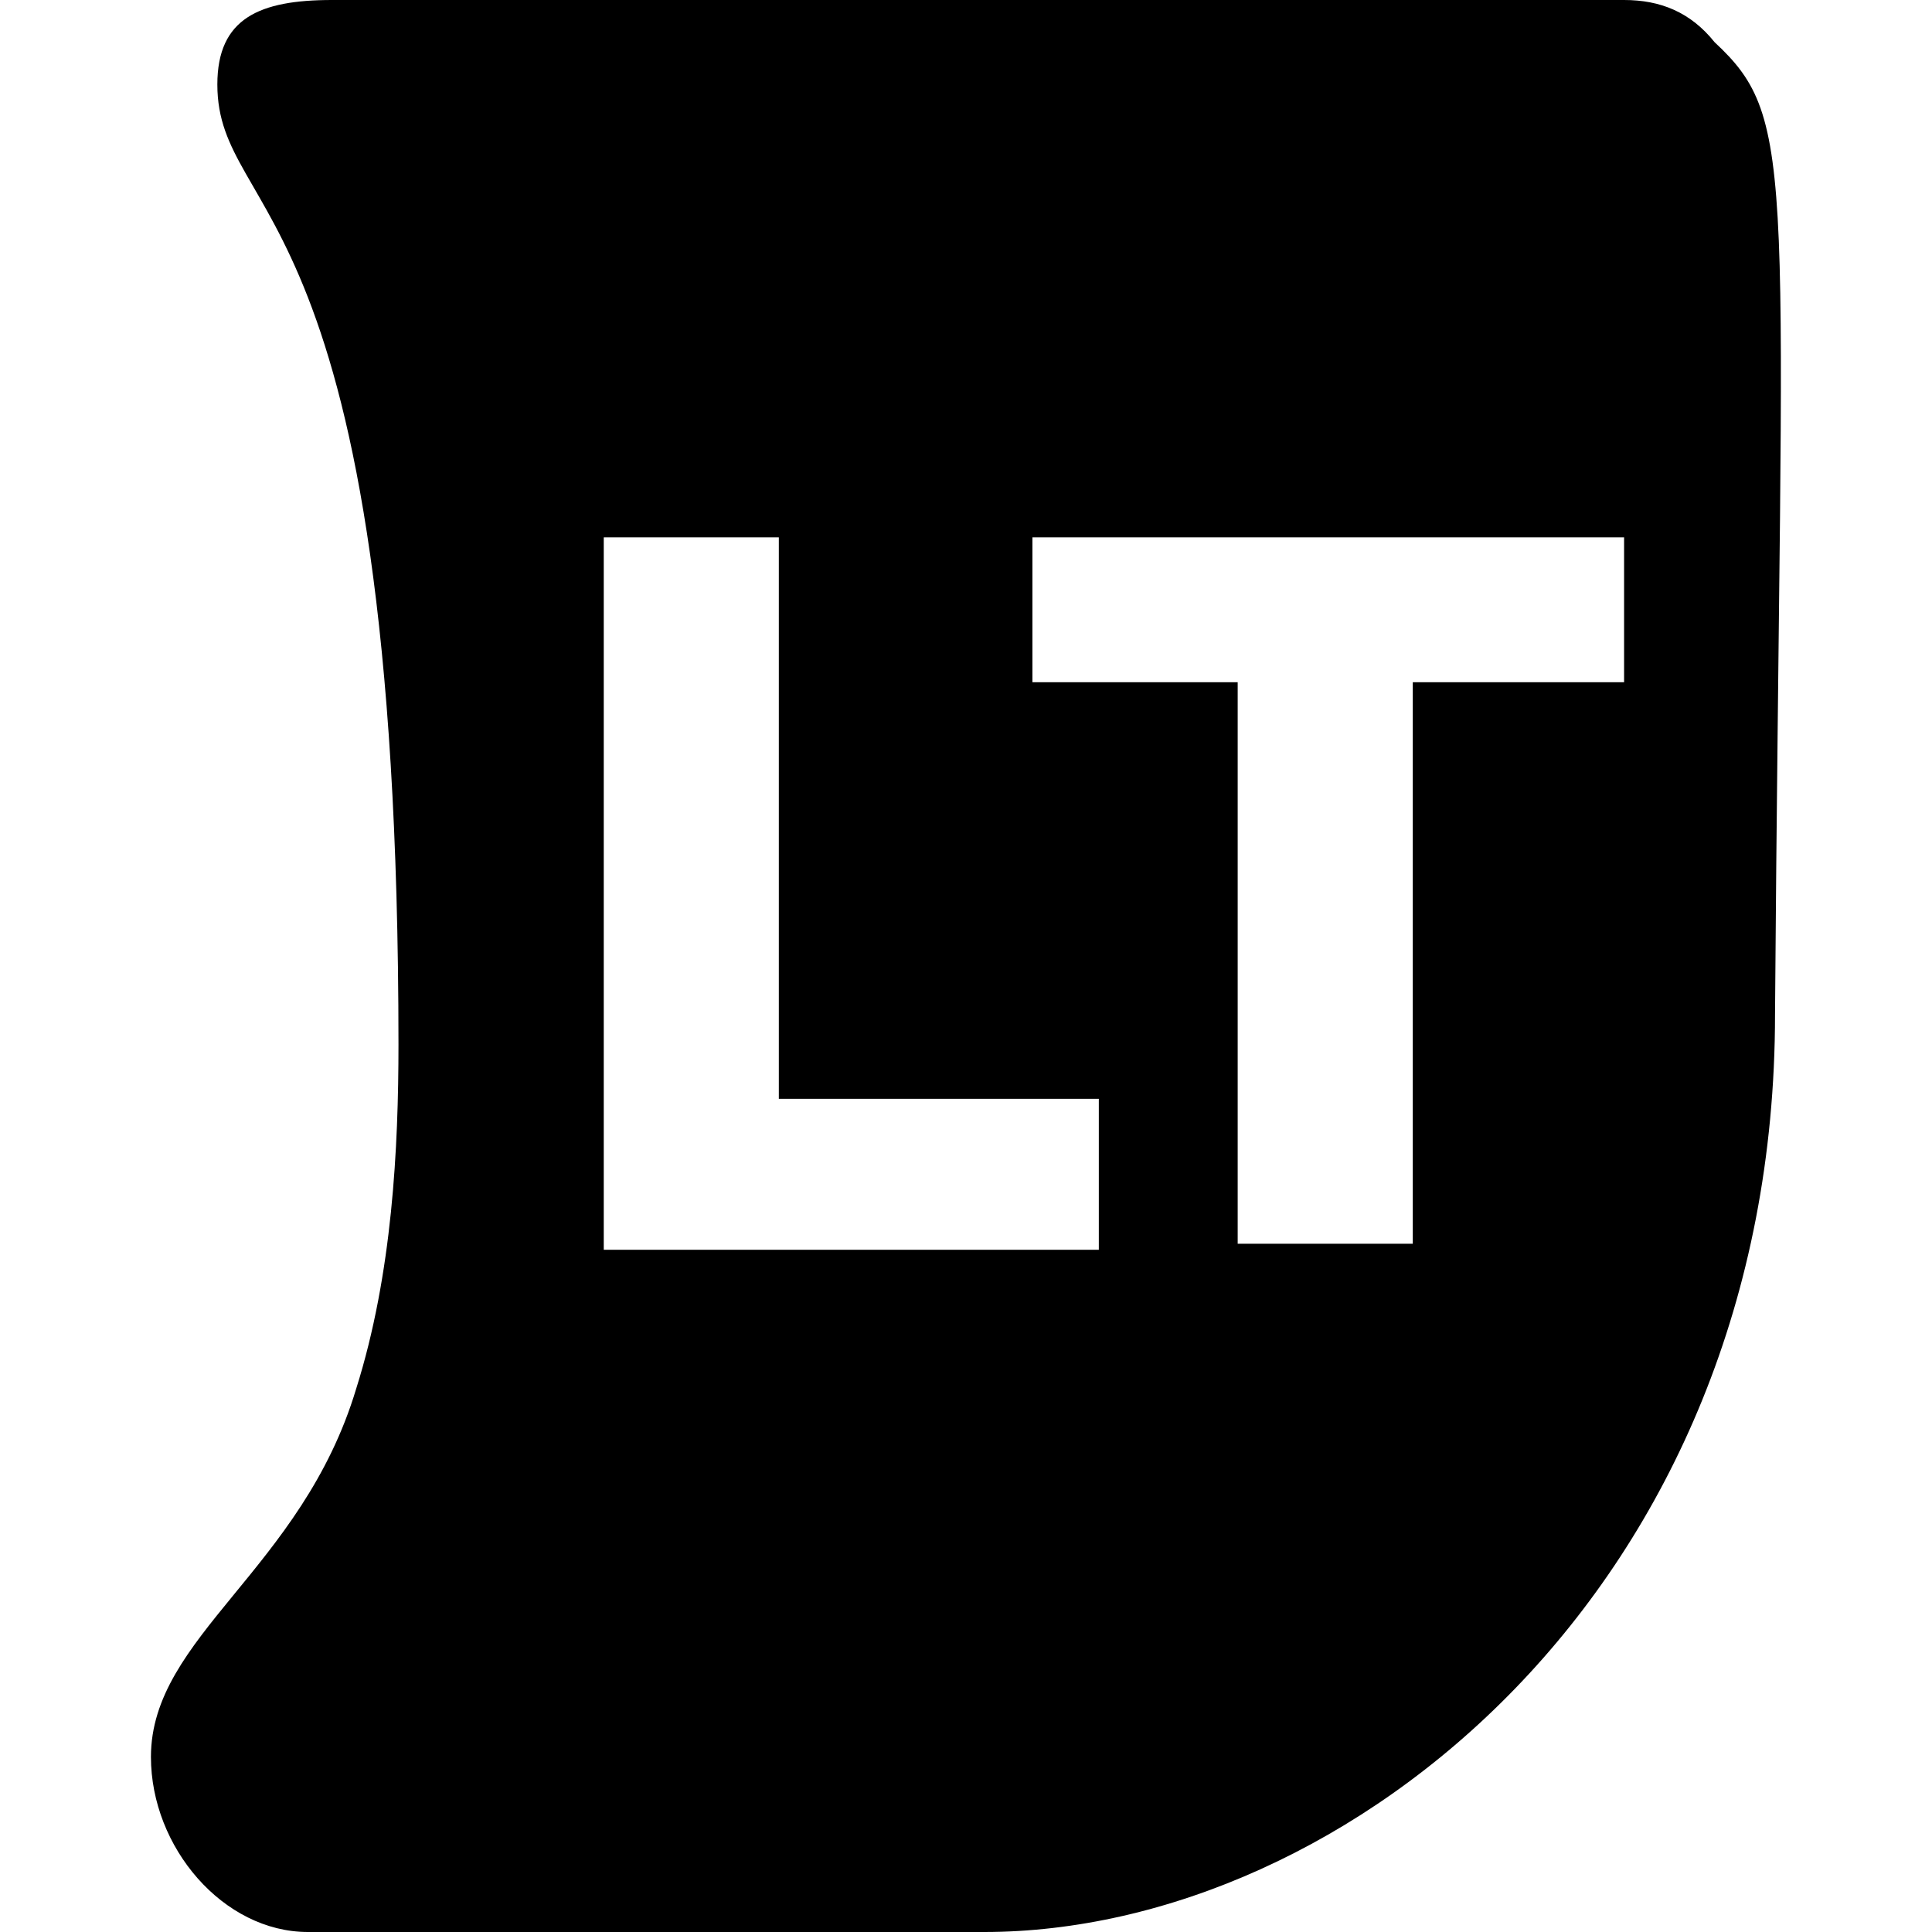 <?xml version="1.0" encoding="utf-8"?>
<!-- Generator: Adobe Illustrator 23.0.4, SVG Export Plug-In . SVG Version: 6.00 Build 0)  -->
<svg version="1.1" id="Layer_1" xmlns="http://www.w3.org/2000/svg" xmlns:xlink="http://www.w3.org/1999/xlink" x="0px" y="0px"
	 width="32px" height="32px" viewBox="0 0 32 32" style="enable-background:new 0 0 32 32;" xml:space="preserve">
<path d="M28.4,0.7C28,0.2,27.5,0,26.9,0H5.5C4.3,0,3.6,0.3,3.6,1.4c0,2.3,3,1.8,3,15.9c0,1.7-0.1,3.8-0.7,5.7
	c-0.9,3-3.4,4.1-3.4,6.1c0,1.5,1.2,2.9,2.6,2.9h11.2c6,0,13.1-5.7,13.1-15.2C29.5,2.8,29.8,2,28.4,0.7z M18.2,20.7H10V8.9h2.9v9.3
	h5.3V20.7z M26.9,11.3h-3.5v9.3h-2.9v-9.3h-3.4V8.9h9.8V11.3z"/>
</svg>
